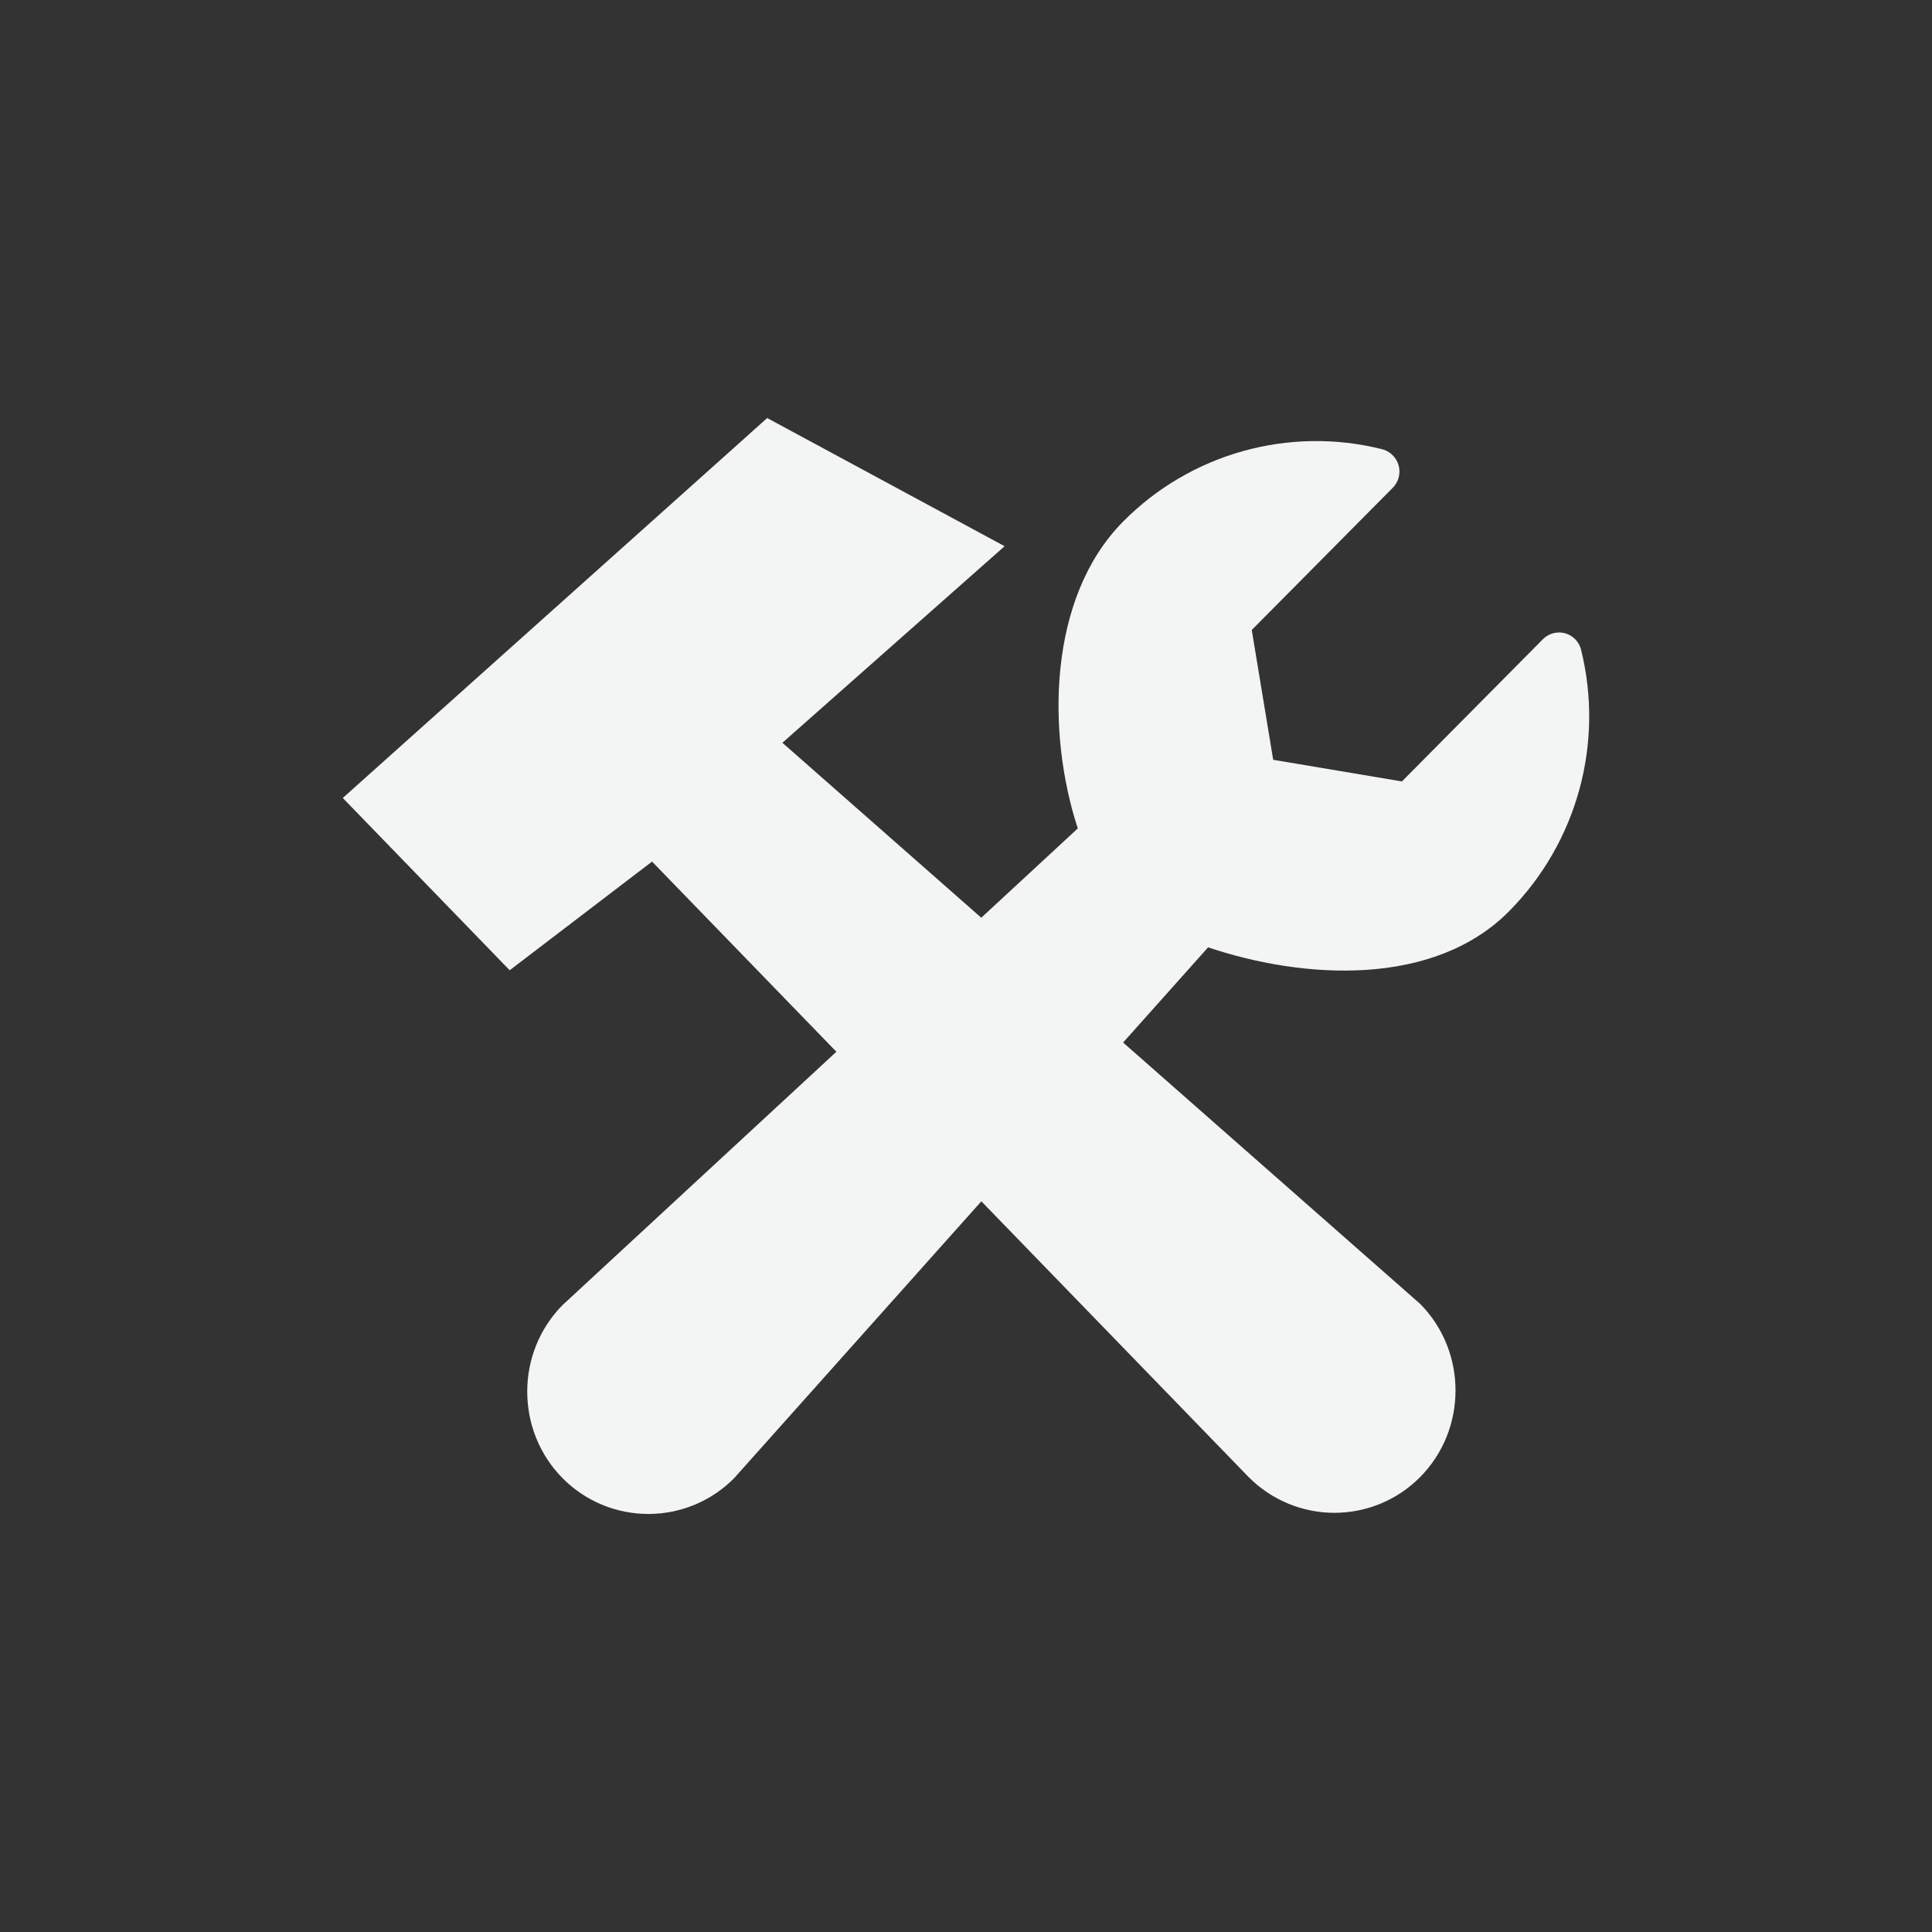 <?xml version="1.0" encoding="UTF-8" standalone="no"?>
<!DOCTYPE svg PUBLIC "-//W3C//DTD SVG 1.1//EN" "http://www.w3.org/Graphics/SVG/1.1/DTD/svg11.dtd">
<svg width="100%" height="100%" viewBox="0 0 64 64" version="1.1" xmlns="http://www.w3.org/2000/svg" xmlns:xlink="http://www.w3.org/1999/xlink" xml:space="preserve" xmlns:serif="http://www.serif.com/" style="fill-rule:evenodd;clip-rule:evenodd;stroke-linejoin:round;stroke-miterlimit:2;">
    <rect x="0" y="0" width="64" height="64" fill="#333333" stroke="none"/>
    <g id="a">
        <path d="M52.375,21.524C52.293,21.189 51.991,20.952 51.646,20.952C51.445,20.952 51.252,21.032 51.111,21.175L46.44,25.886L42.176,25.169L41.466,20.869L46.137,16.158C46.279,16.015 46.358,15.822 46.358,15.621C46.358,15.272 46.12,14.966 45.782,14.88C42.703,14.108 39.435,15.022 37.203,17.28C34.713,19.792 34.666,24.269 35.703,27.443L18.635,43.232C17.075,44.811 17.075,47.387 18.635,48.966C19.385,49.725 20.41,50.152 21.477,50.152C22.544,50.152 23.569,49.725 24.32,48.966L40.02,31.382C43.168,32.441 47.489,32.715 49.995,30.182C52.241,27.911 53.144,24.624 52.375,21.524Z" style="fill:#f3f4f4;fill-rule:nonzero;"/>
        <path d="M11.355,26.434L25.414,13.848L33.279,18.094L25.918,24.605L47.046,43.194C48.606,44.773 48.606,47.349 47.046,48.928C46.295,49.687 45.271,50.114 44.204,50.114C43.136,50.114 42.112,49.687 41.361,48.928L21.6,28.541L16.884,32.141L11.355,26.434Z" style="fill:#f3f4f4;fill-rule:nonzero;"/>
    </g>
</svg>
